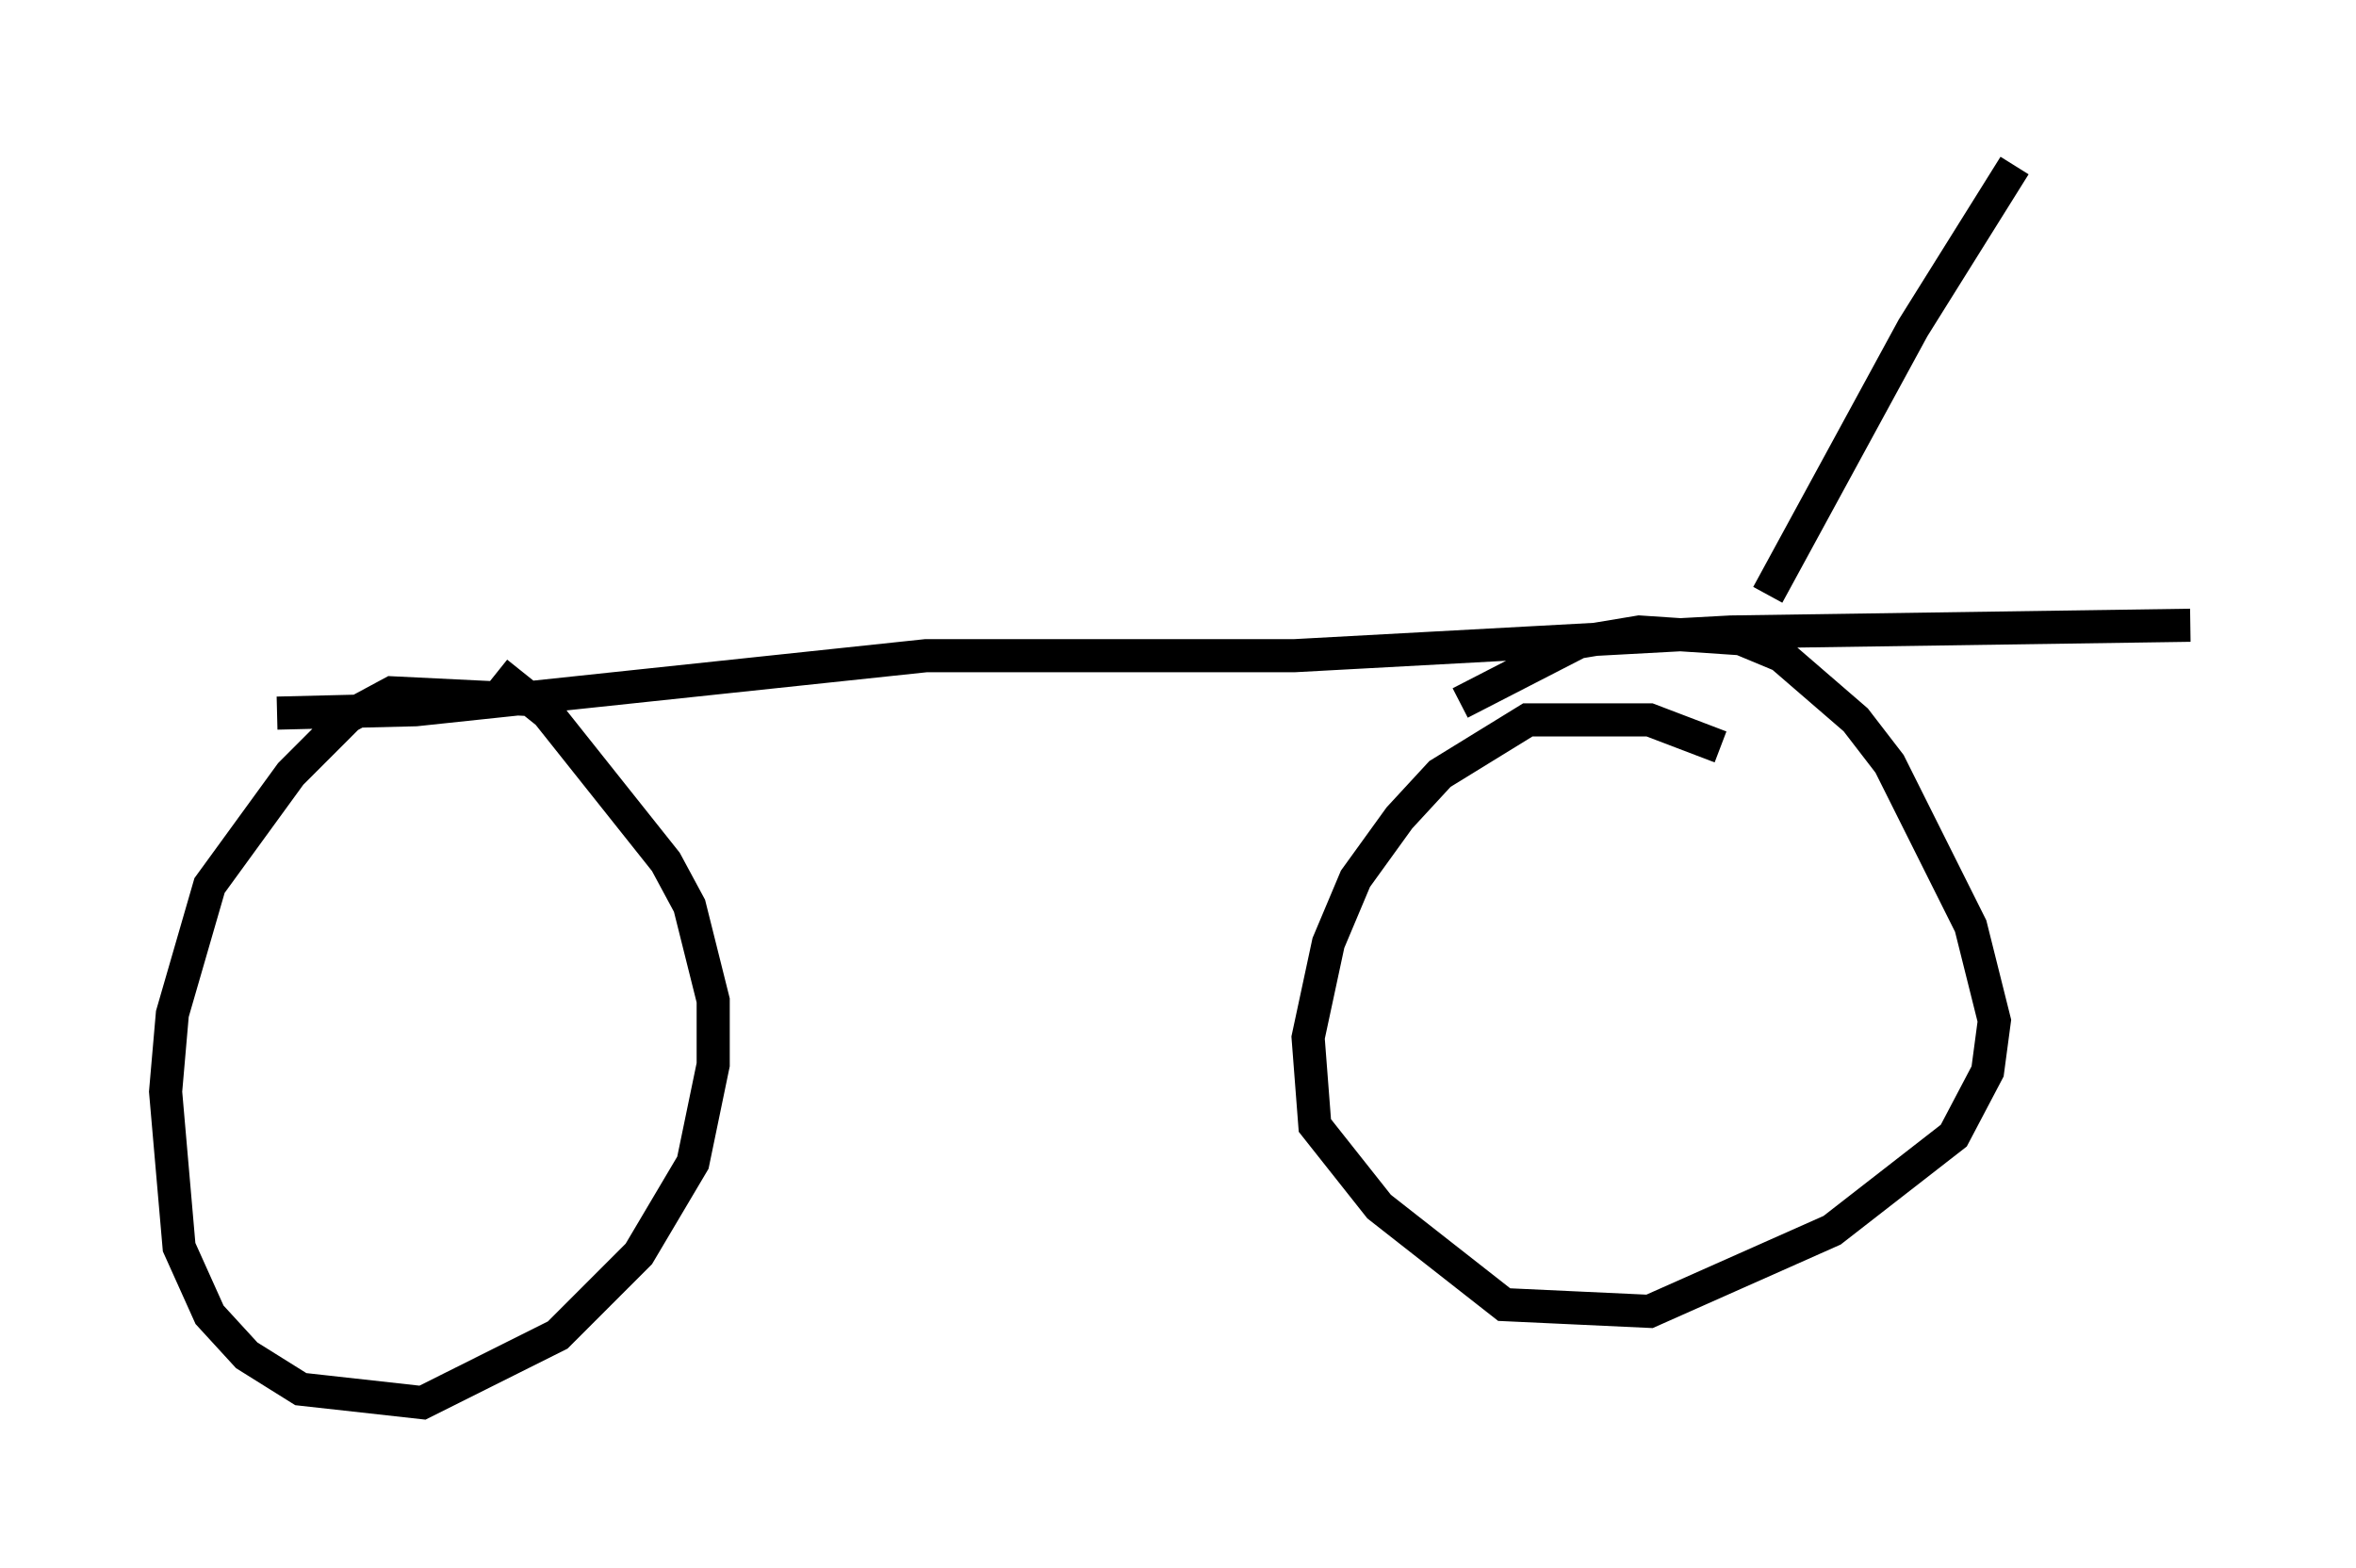 <?xml version="1.0" encoding="utf-8" ?>
<svg baseProfile="full" height="47.363" version="1.1" width="71.149" xmlns="http://www.w3.org/2000/svg" xmlns:ev="http://www.w3.org/2001/xml-events" xmlns:xlink="http://www.w3.org/1999/xlink"><defs /><rect fill="white" height="47.363" width="71.149" x="0" y="0" /><path d="M18.883, 22.048 m-2.858, -0.919 l-4.185, -0.204 -1.327, 0.715 l-1.735, 1.735 -2.45, 3.369 l-1.123, 3.879 -0.204, 2.348 l0.408, 4.696 0.919, 2.042 l1.123, 1.225 1.633, 1.021 l3.675, 0.408 4.083, -2.042 l2.45, -2.45 1.633, -2.756 l0.613, -2.96 0.0, -1.94 l-0.715, -2.858 -0.715, -1.327 l-3.573, -4.492 -1.531, -1.225 m36.955, 2.246 l-2.144, -0.817 -3.675, 0.0 l-2.654, 1.633 -1.225, 1.327 l-1.327, 1.838 -0.817, 1.94 l-0.613, 2.858 0.204, 2.654 l1.94, 2.45 3.777, 2.96 l4.39, 0.204 5.513, -2.45 l3.675, -2.858 1.021, -1.94 l0.204, -1.531 -0.715, -2.858 l-2.45, -4.9 -1.021, -1.327 l-2.246, -1.94 -1.225, -0.51 l-3.063, -0.204 -1.838, 0.306 l-3.573, 1.838 m-35.73, 0.306 l4.185, -0.102 15.415, -1.633 l11.127, 0.0 13.169, -0.715 l13.883, -0.204 m-12.761, -0.919 l4.39, -8.065 3.063, -4.9 " fill="none" stroke="black" stroke-width="1" /></svg>